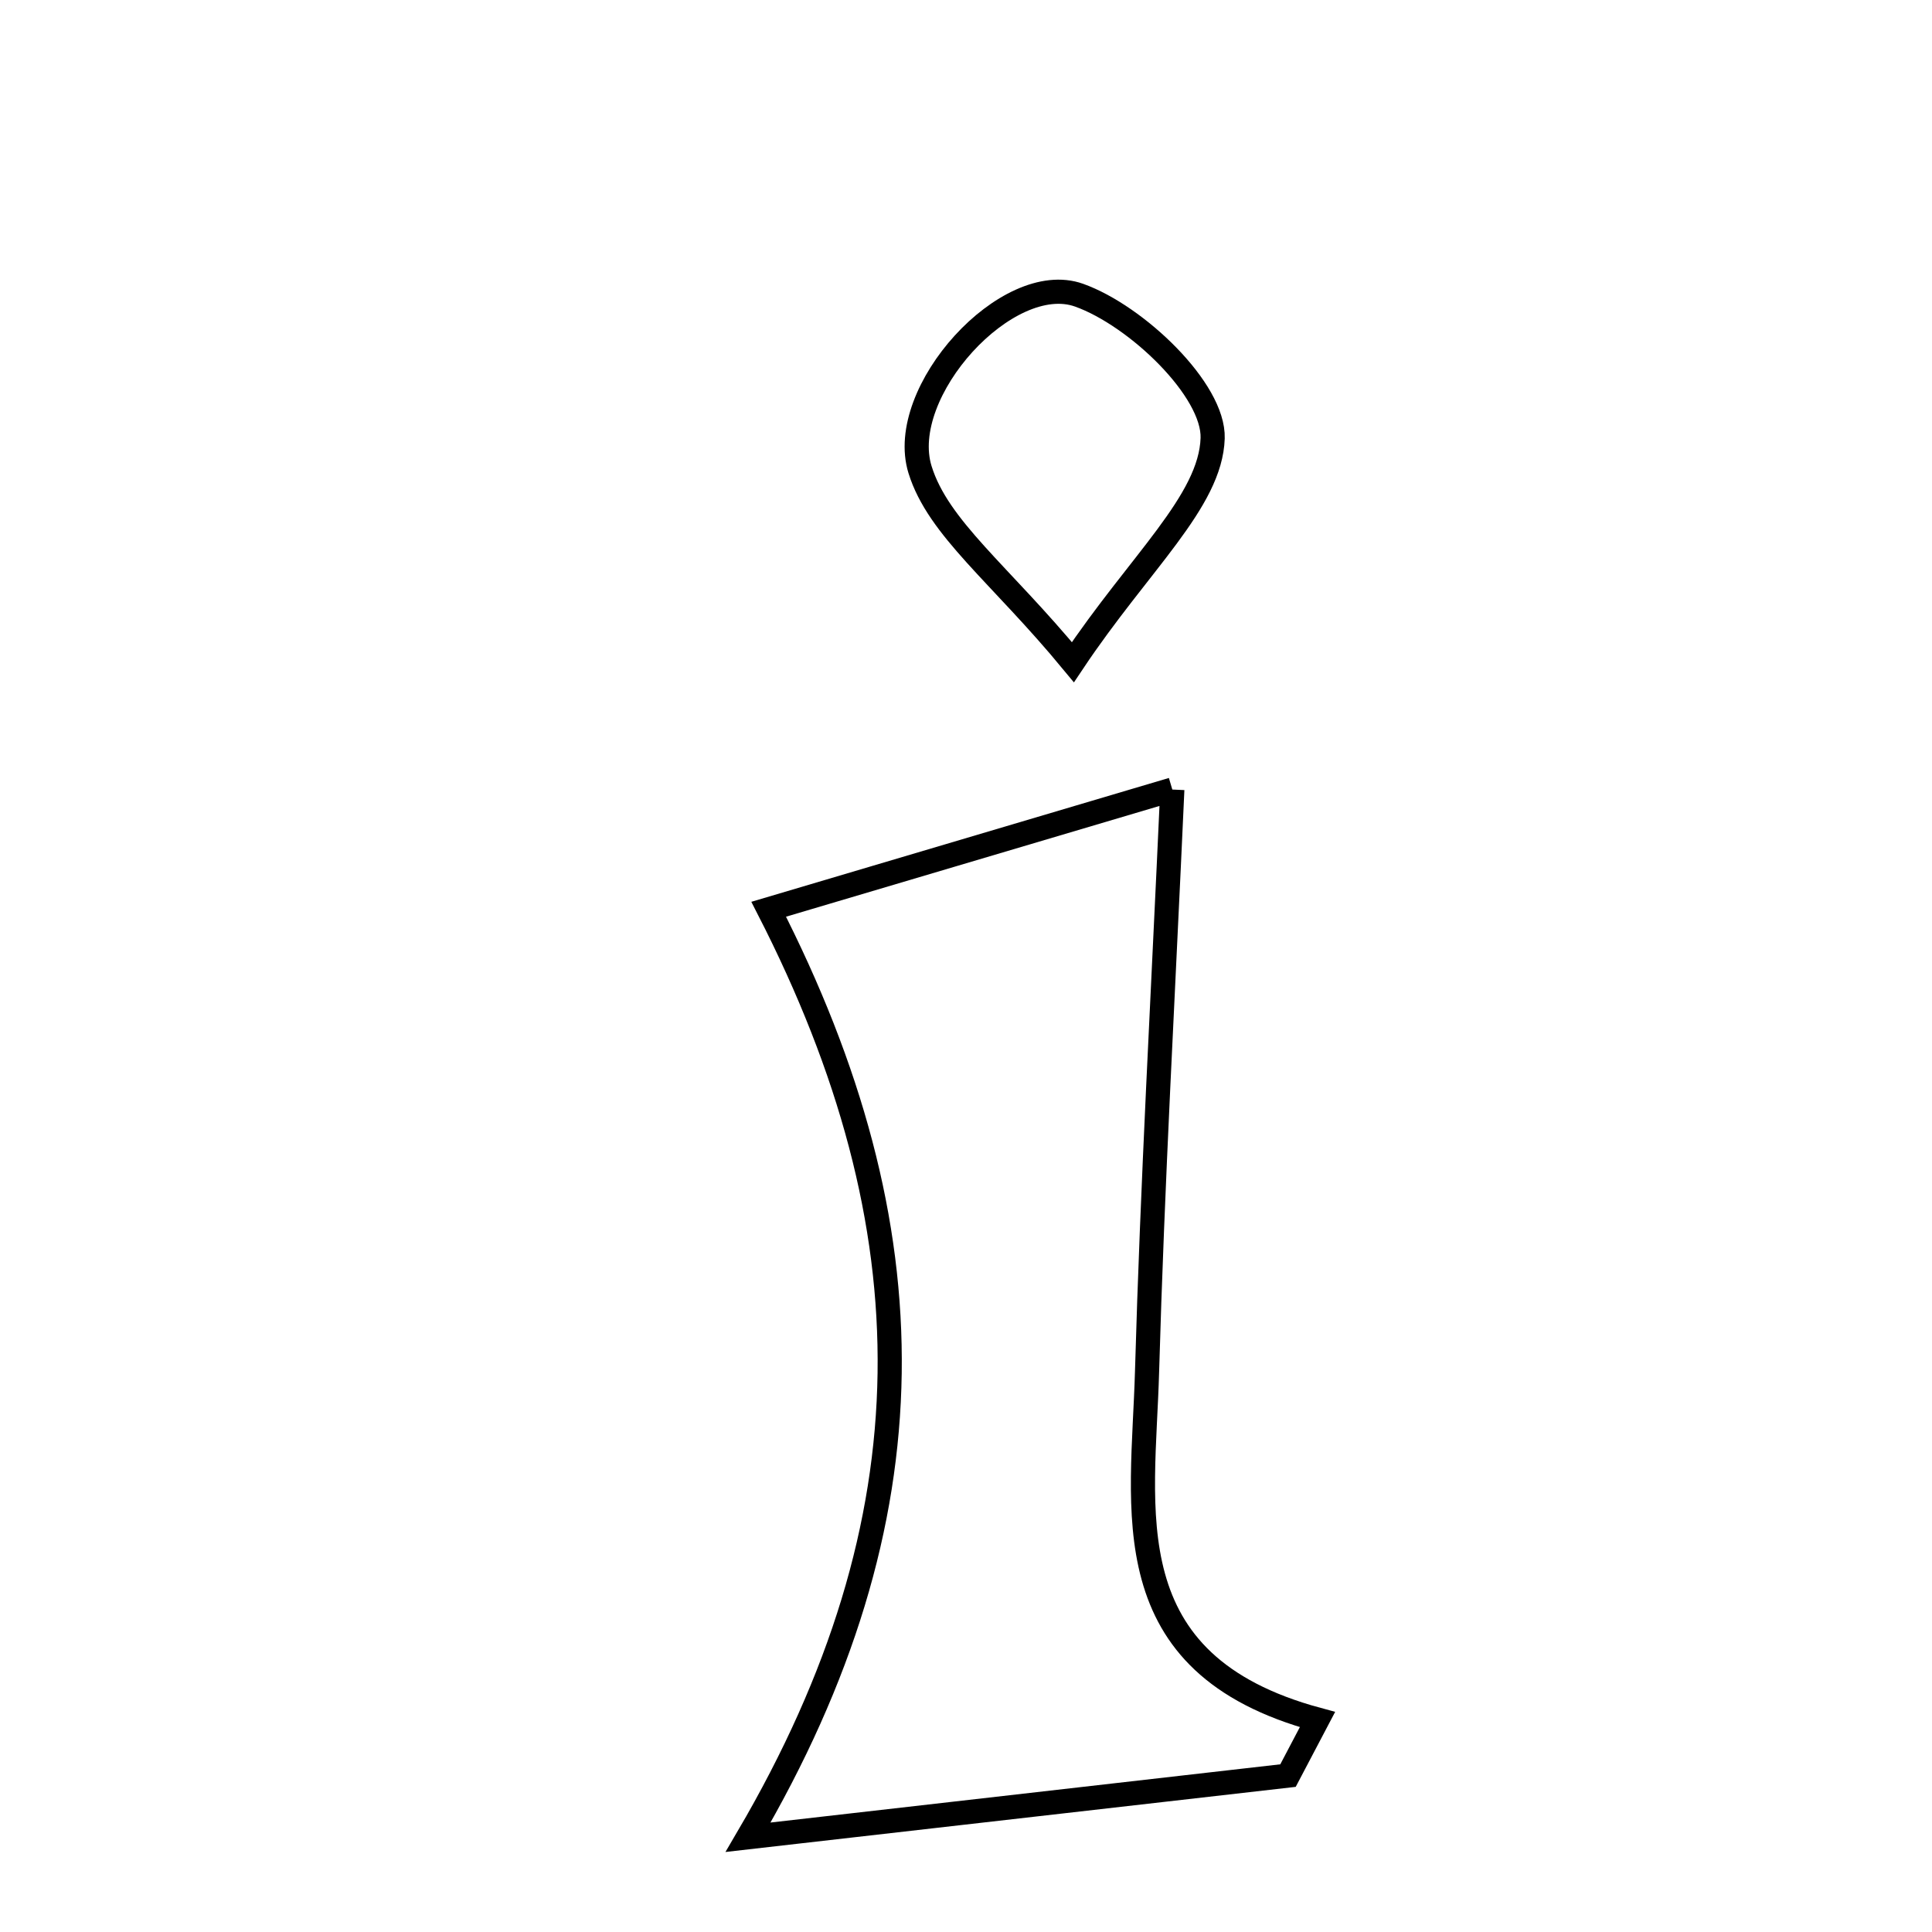 <svg xmlns="http://www.w3.org/2000/svg" viewBox="0.0 0.0 24.0 24.0" height="200px" width="200px"><path fill="none" stroke="black" stroke-width=".3" stroke-opacity="1.0"  filling="0" d="M13.405 3.667 C14.119 3.922 15.083 4.845 15.064 5.444 C15.039 6.229 14.156 6.986 13.328 8.226 C12.421 7.127 11.655 6.564 11.429 5.834 C11.13 4.868 12.516 3.349 13.405 3.667"></path>
<path fill="none" stroke="black" stroke-width=".3" stroke-opacity="1.0"  filling="0" d="M14.563 9.808 C14.447 12.383 14.315 14.71 14.249 17.04 C14.201 18.763 13.799 20.666 16.366 21.361 C16.244 21.593 16.122 21.825 16 22.057 C13.852 22.302 11.704 22.548 9.293 22.823 C11.614 18.863 11.576 15.254 9.549 11.295 C11.135 10.824 12.699 10.361 14.563 9.808"></path></svg>